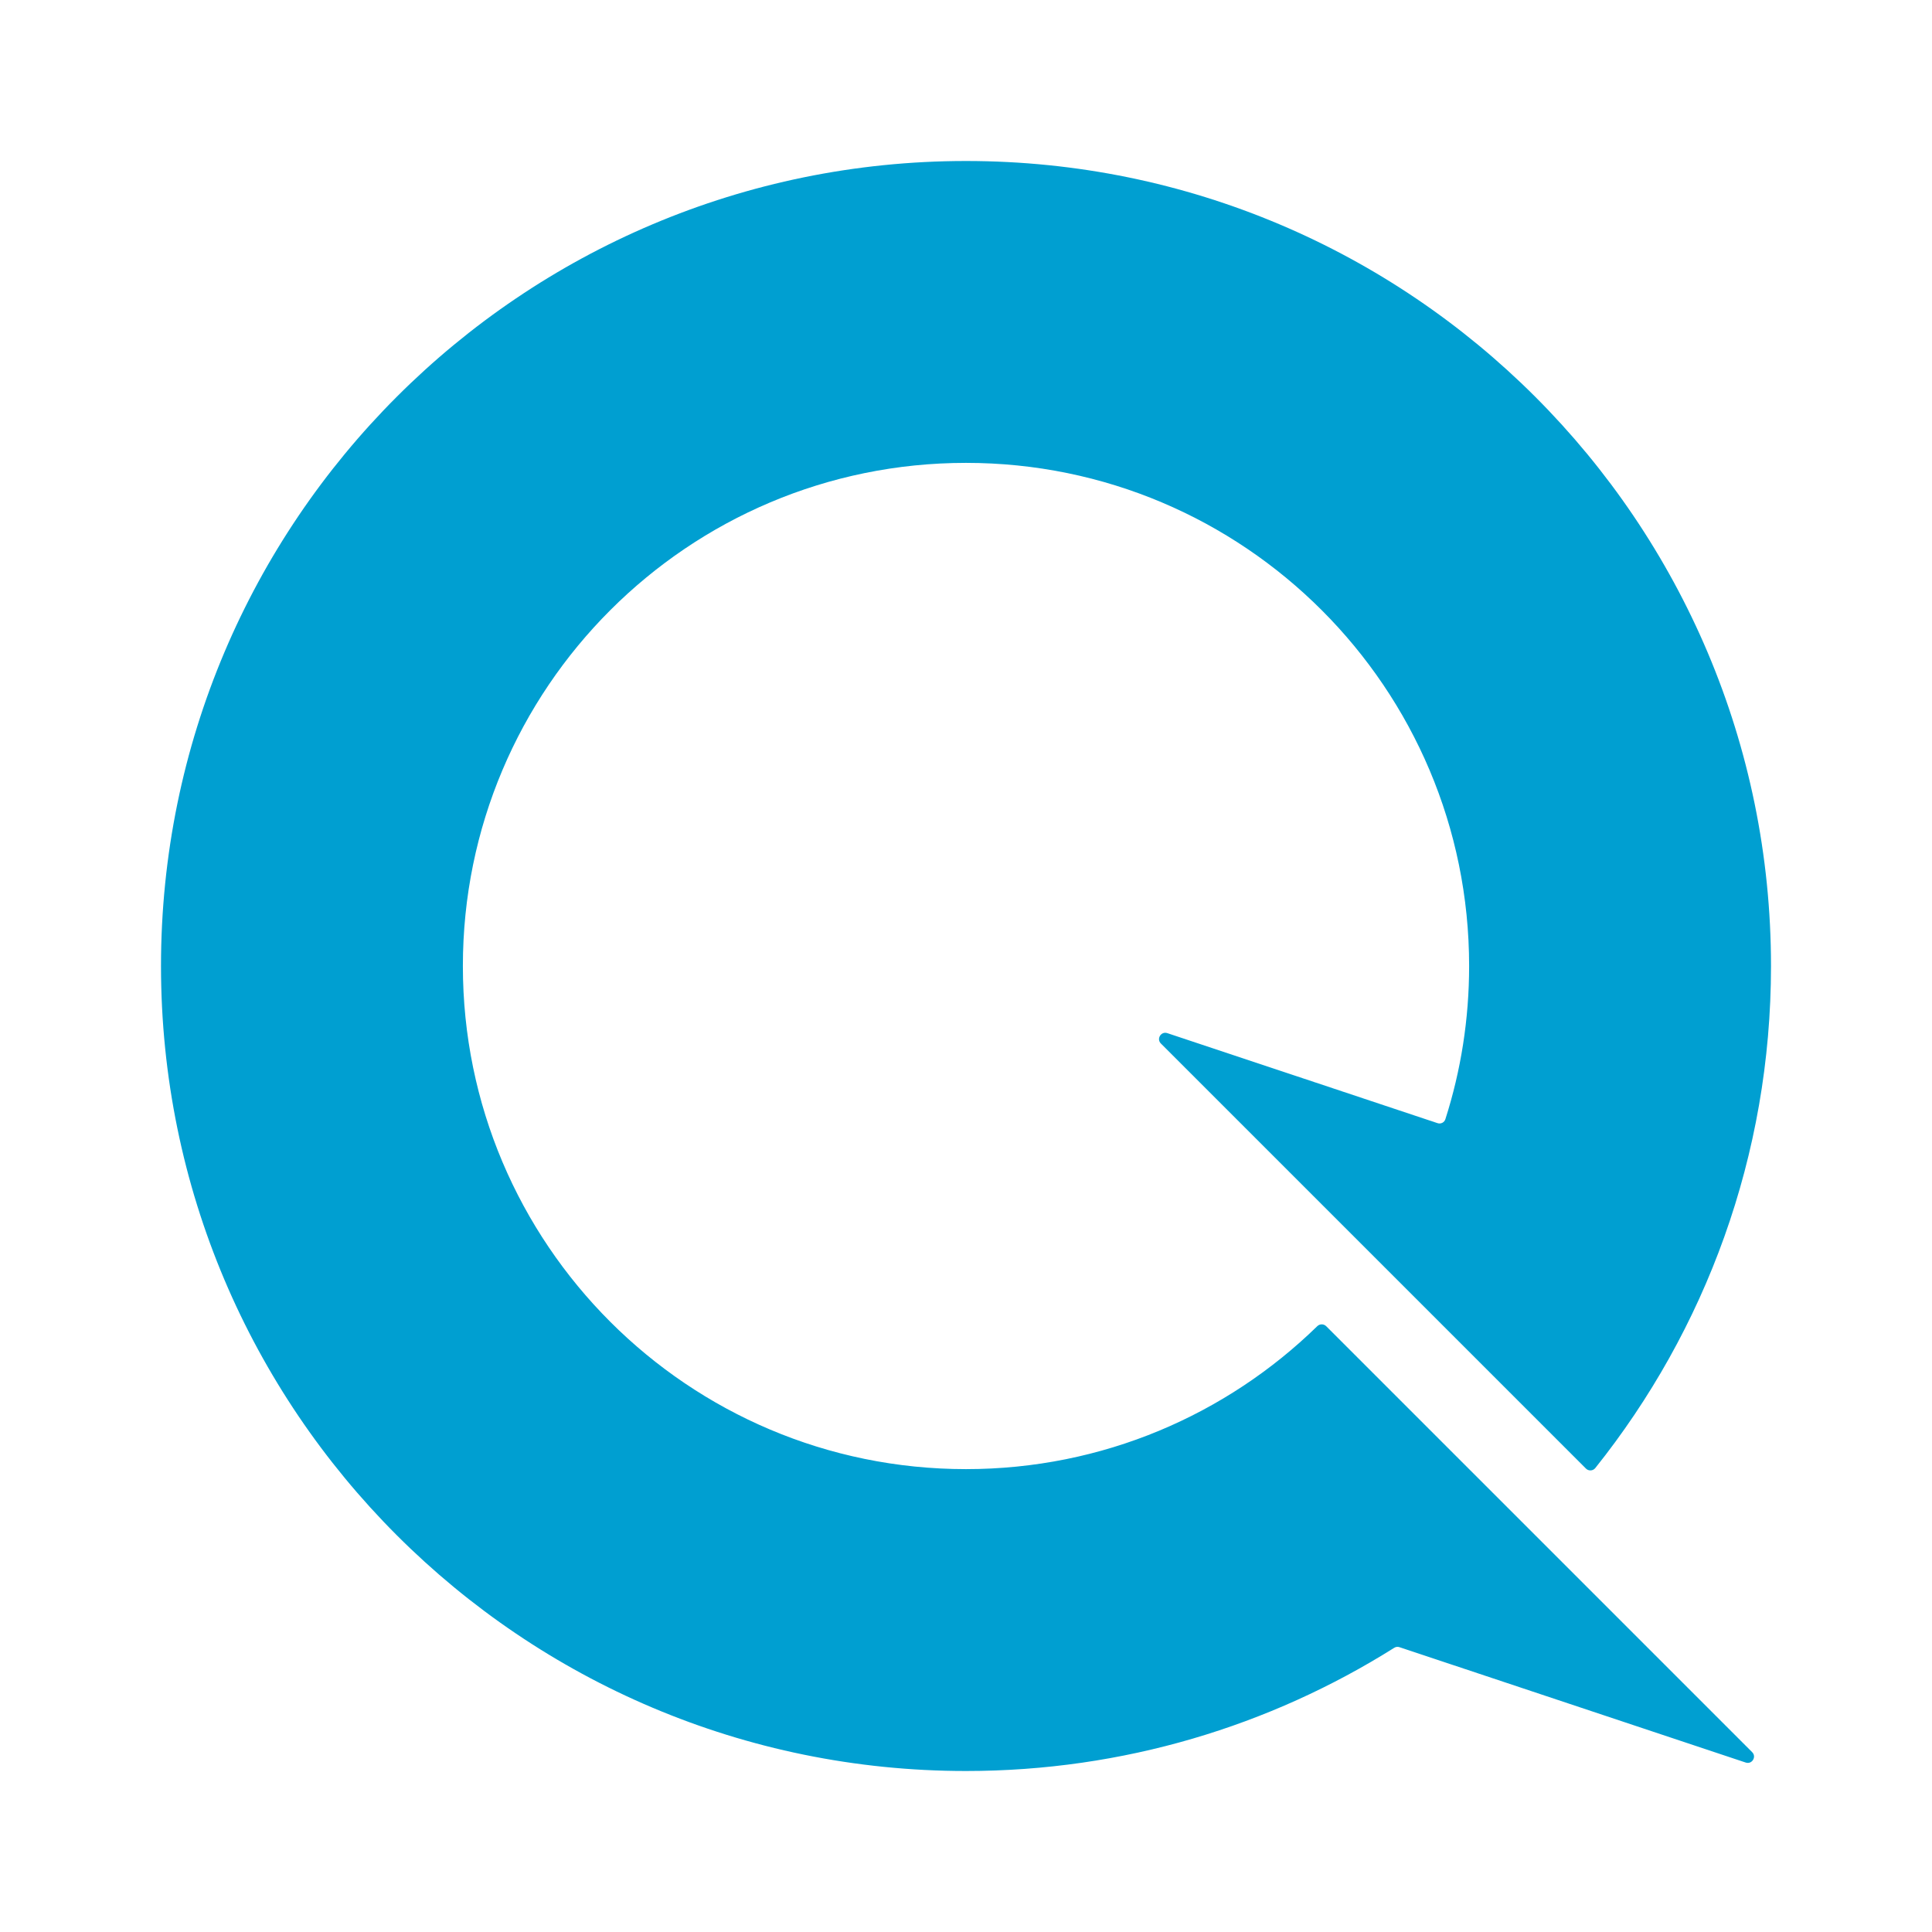   <svg
    width="24"
    height="24"
    viewBox="0 0 24 24"
    fill="none"
    xmlns="http://www.w3.org/2000/svg"
    class="flex-grow-0 flex-shrink-0 w-6 h-6 relative"
    preserveAspectRatio="xMidYMid meet"
  >
    <g clip-path="url(#clip0_8_510)">
      <path
        fill-rule="evenodd"
        clip-rule="evenodd"
        d="M12 18.25C13.698 18.25 15.238 17.573 16.364 16.474C16.395 16.444 16.444 16.444 16.475 16.475L19.071 19.071L21.766 21.766C21.824 21.824 21.764 21.921 21.686 21.895L17.385 20.462C17.363 20.454 17.339 20.457 17.319 20.47C15.778 21.439 13.955 22 12 22C6.477 22 2 17.523 2 12C2 6.477 6.477 2 12 2C17.523 2 22 6.477 22 12C22 14.359 21.183 16.527 19.817 18.237C19.788 18.273 19.734 18.276 19.701 18.243L14.421 12.963C14.363 12.905 14.423 12.808 14.501 12.834L17.857 13.952C17.898 13.966 17.942 13.944 17.955 13.903C18.147 13.303 18.25 12.663 18.25 12C18.25 8.548 15.452 5.75 12 5.75C8.548 5.75 5.75 8.548 5.75 12C5.75 15.452 8.548 18.25 12 18.25Z"
        fill="#009FD1"
      ></path>
    </g>
    <defs>
      <clipPath id="clip0_8_510">
        <rect width="20" height="20" fill="white" transform="translate(2 2)"></rect>
      </clipPath>
    </defs>
  </svg>
